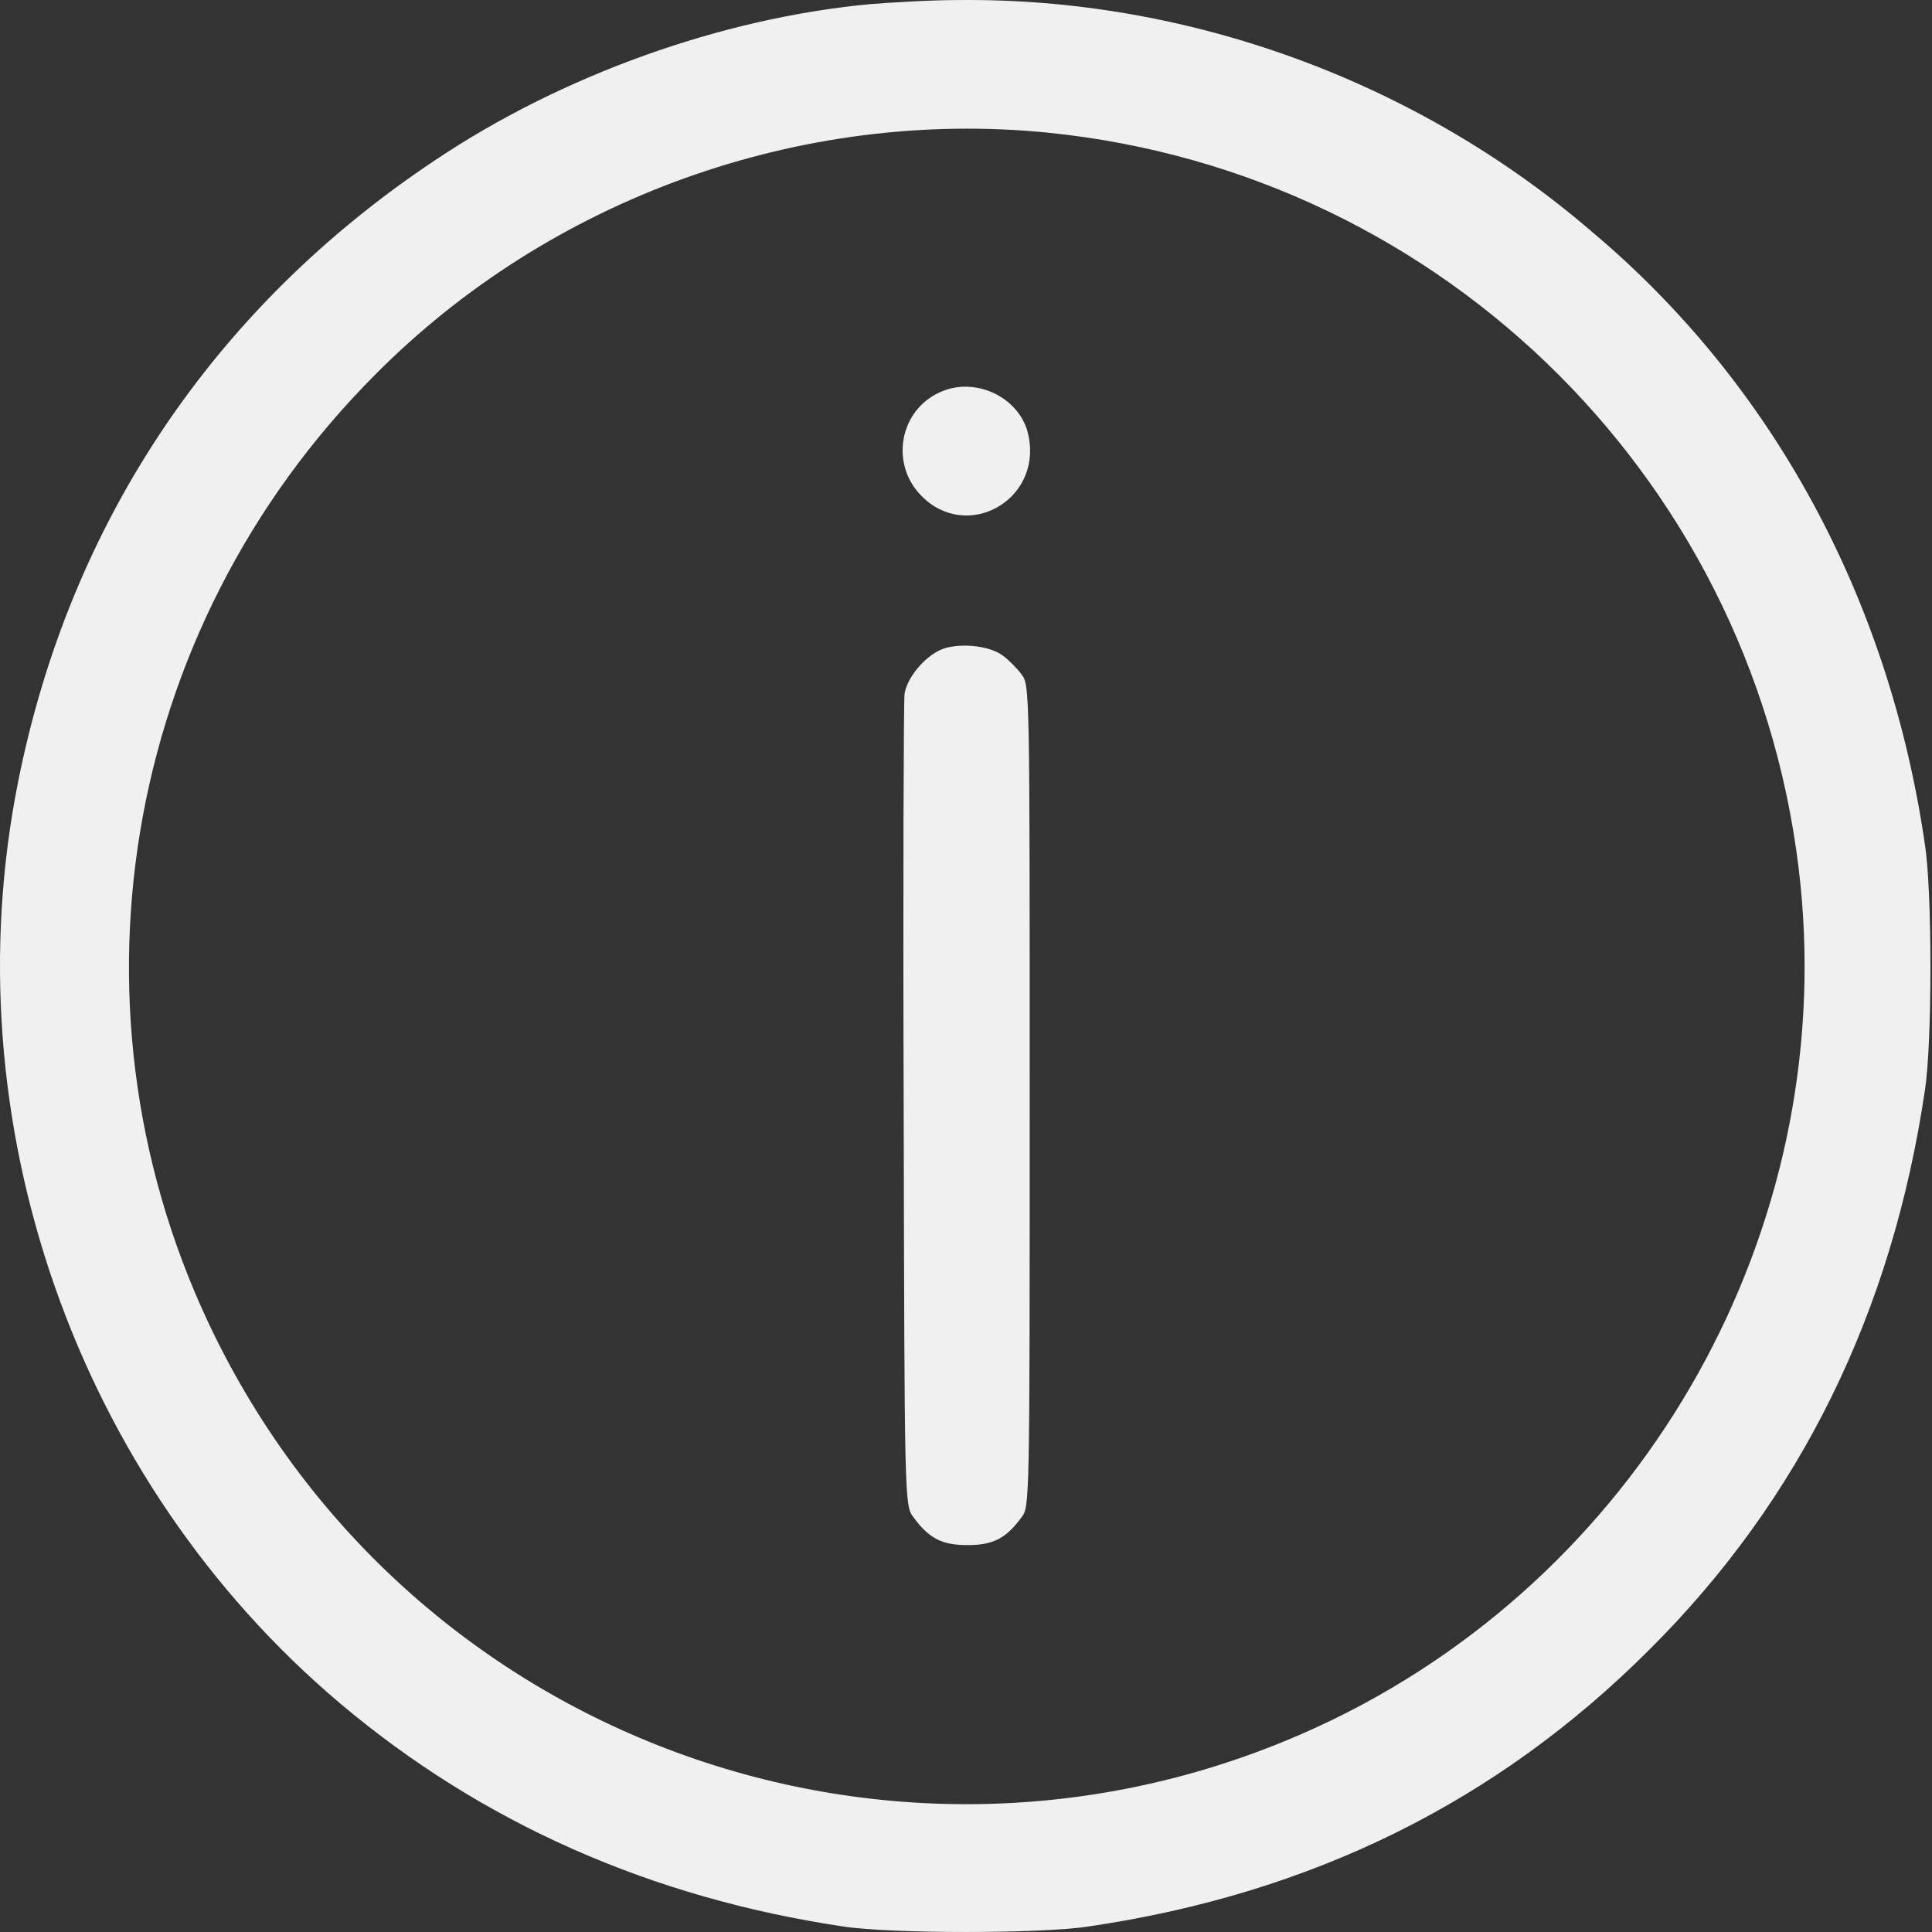 <svg width="85" height="85" viewBox="0 0 35 35" fill="none" xmlns="http://www.w3.org/2000/svg">
<rect x="0" y="0" width="35" height="35" fill="#333333" stroke="none"/>
<path d="M15.762 0.075C13.064 0.327 10.173 1.365 7.875 2.907C3.872 5.575 1.263 9.474 0.329 14.159C-0.902 20.312 1.382 26.82 6.155 30.853C8.735 33.032 11.804 34.381 15.273 34.9C16.133 35.033 18.861 35.033 19.721 34.9C23.753 34.307 27.118 32.647 29.876 29.889C32.619 27.161 34.279 23.766 34.872 19.748C35.005 18.889 35.005 16.161 34.872 15.301C34.22 10.823 32.1 6.939 28.838 4.197C25.651 1.454 21.5 -0.044 17.363 0.001C16.859 0.001 16.148 0.045 15.762 0.075ZM18.979 2.403C26.199 3.129 31.892 8.822 32.619 16.042C33.241 22.284 29.846 28.362 24.183 31.134C16.652 34.811 7.608 31.727 3.902 24.226C1.026 18.399 2.182 11.416 6.793 6.791C9.965 3.589 14.517 1.958 18.979 2.403Z" fill="#f0f0f0"/>
<path d="M17.036 7.102C16.294 7.428 16.117 8.407 16.695 8.985C17.51 9.815 18.859 9.074 18.637 7.918C18.518 7.221 17.688 6.806 17.036 7.102Z" fill="#f0f0f0"/>
<path d="M17.038 11.773C16.742 11.906 16.431 12.277 16.386 12.573C16.371 12.707 16.357 16.057 16.371 20.045C16.386 27.221 16.386 27.28 16.549 27.487C16.831 27.873 17.068 27.991 17.528 27.991C17.987 27.991 18.224 27.873 18.506 27.487C18.654 27.295 18.654 27.25 18.654 19.852C18.654 12.454 18.654 12.41 18.506 12.217C18.432 12.114 18.269 11.95 18.165 11.876C17.913 11.684 17.335 11.639 17.038 11.773Z" fill="#f0f0f0"/>
</svg>
